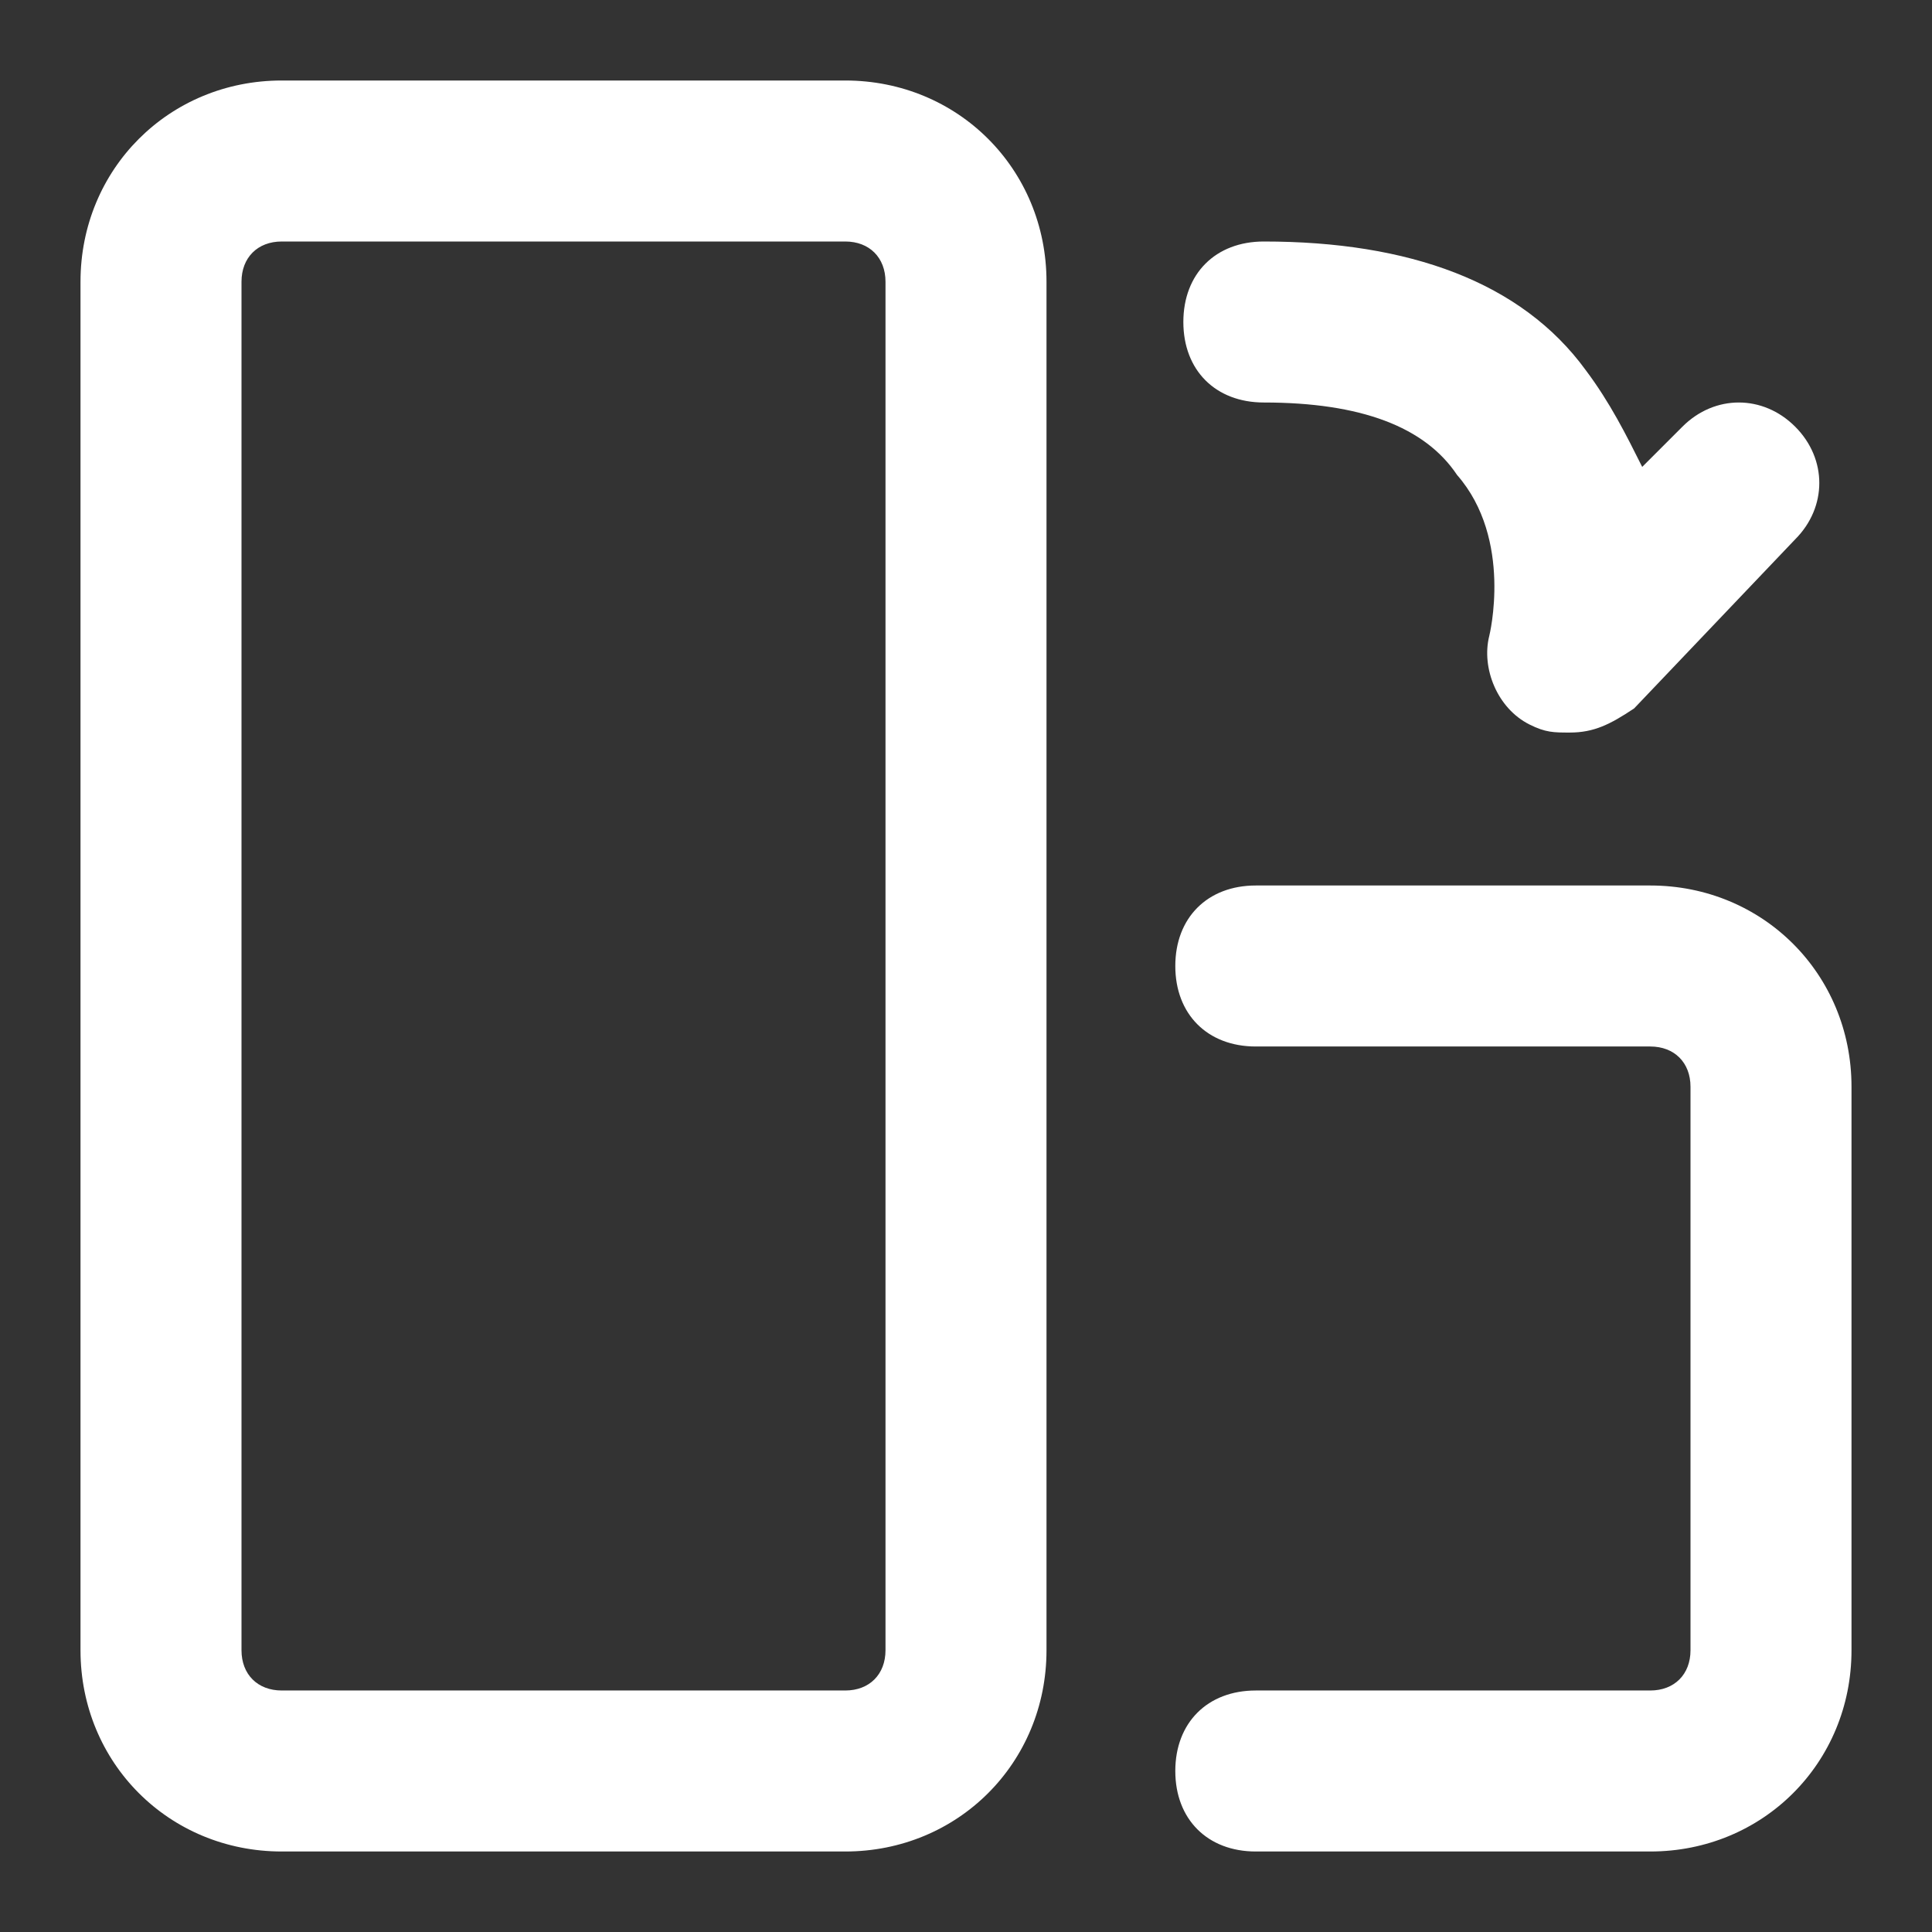 <svg t="1755493044235" class="icon" viewBox="0 0 1024 1024" version="1.1" xmlns="http://www.w3.org/2000/svg" p-id="5482" width="200" height="200"><rect x="0" y="0" width="1024" height="1024" fill="#333333" stroke="none"/><path d="M448 981.333h-298.667C89.6 981.333 42.667 934.4 42.667 874.667v-725.333C42.667 89.6 89.6 42.667 149.333 42.667h298.667C507.733 42.667 554.667 89.6 554.667 149.333v725.333c0 59.733-46.933 106.667-106.667 106.667z m-298.667-853.333c-12.8 0-21.333 8.533-21.333 21.333v725.333c0 12.8 8.533 21.333 21.333 21.333h298.667c12.8 0 21.333-8.533 21.333-21.333v-725.333c0-12.8-8.533-21.333-21.333-21.333h-298.667zM832 388.267c-8.533 0-12.8 0-21.333-4.267-17.067-8.533-25.6-29.867-21.333-46.933 0 0 12.8-51.2-17.067-85.333-17.067-25.6-51.2-38.4-102.4-38.4-25.6 0-42.667-17.067-42.667-42.667s17.067-42.667 42.667-42.667c76.8 0 136.533 21.333 170.667 68.267 12.8 17.067 21.333 34.133 29.867 51.2l21.333-21.333c17.067-17.067 42.667-17.067 59.733 0 17.067 17.067 17.067 42.667 0 59.733l-85.333 89.6c-12.8 8.533-21.333 12.8-34.133 12.8zM874.667 981.333h-209.067c-25.6 0-42.667-17.067-42.667-42.667s17.067-42.667 42.667-42.667h209.067c12.8 0 21.333-8.533 21.333-21.333v-298.667c0-12.8-8.533-21.333-21.333-21.333h-209.067c-25.6 0-42.667-17.067-42.667-42.667s17.067-42.667 42.667-42.667h209.067c59.733 0 106.667 46.933 106.667 106.667v298.667c0 59.733-46.933 106.667-106.667 106.667z" fill="#fff" p-id="5483"></path></svg>